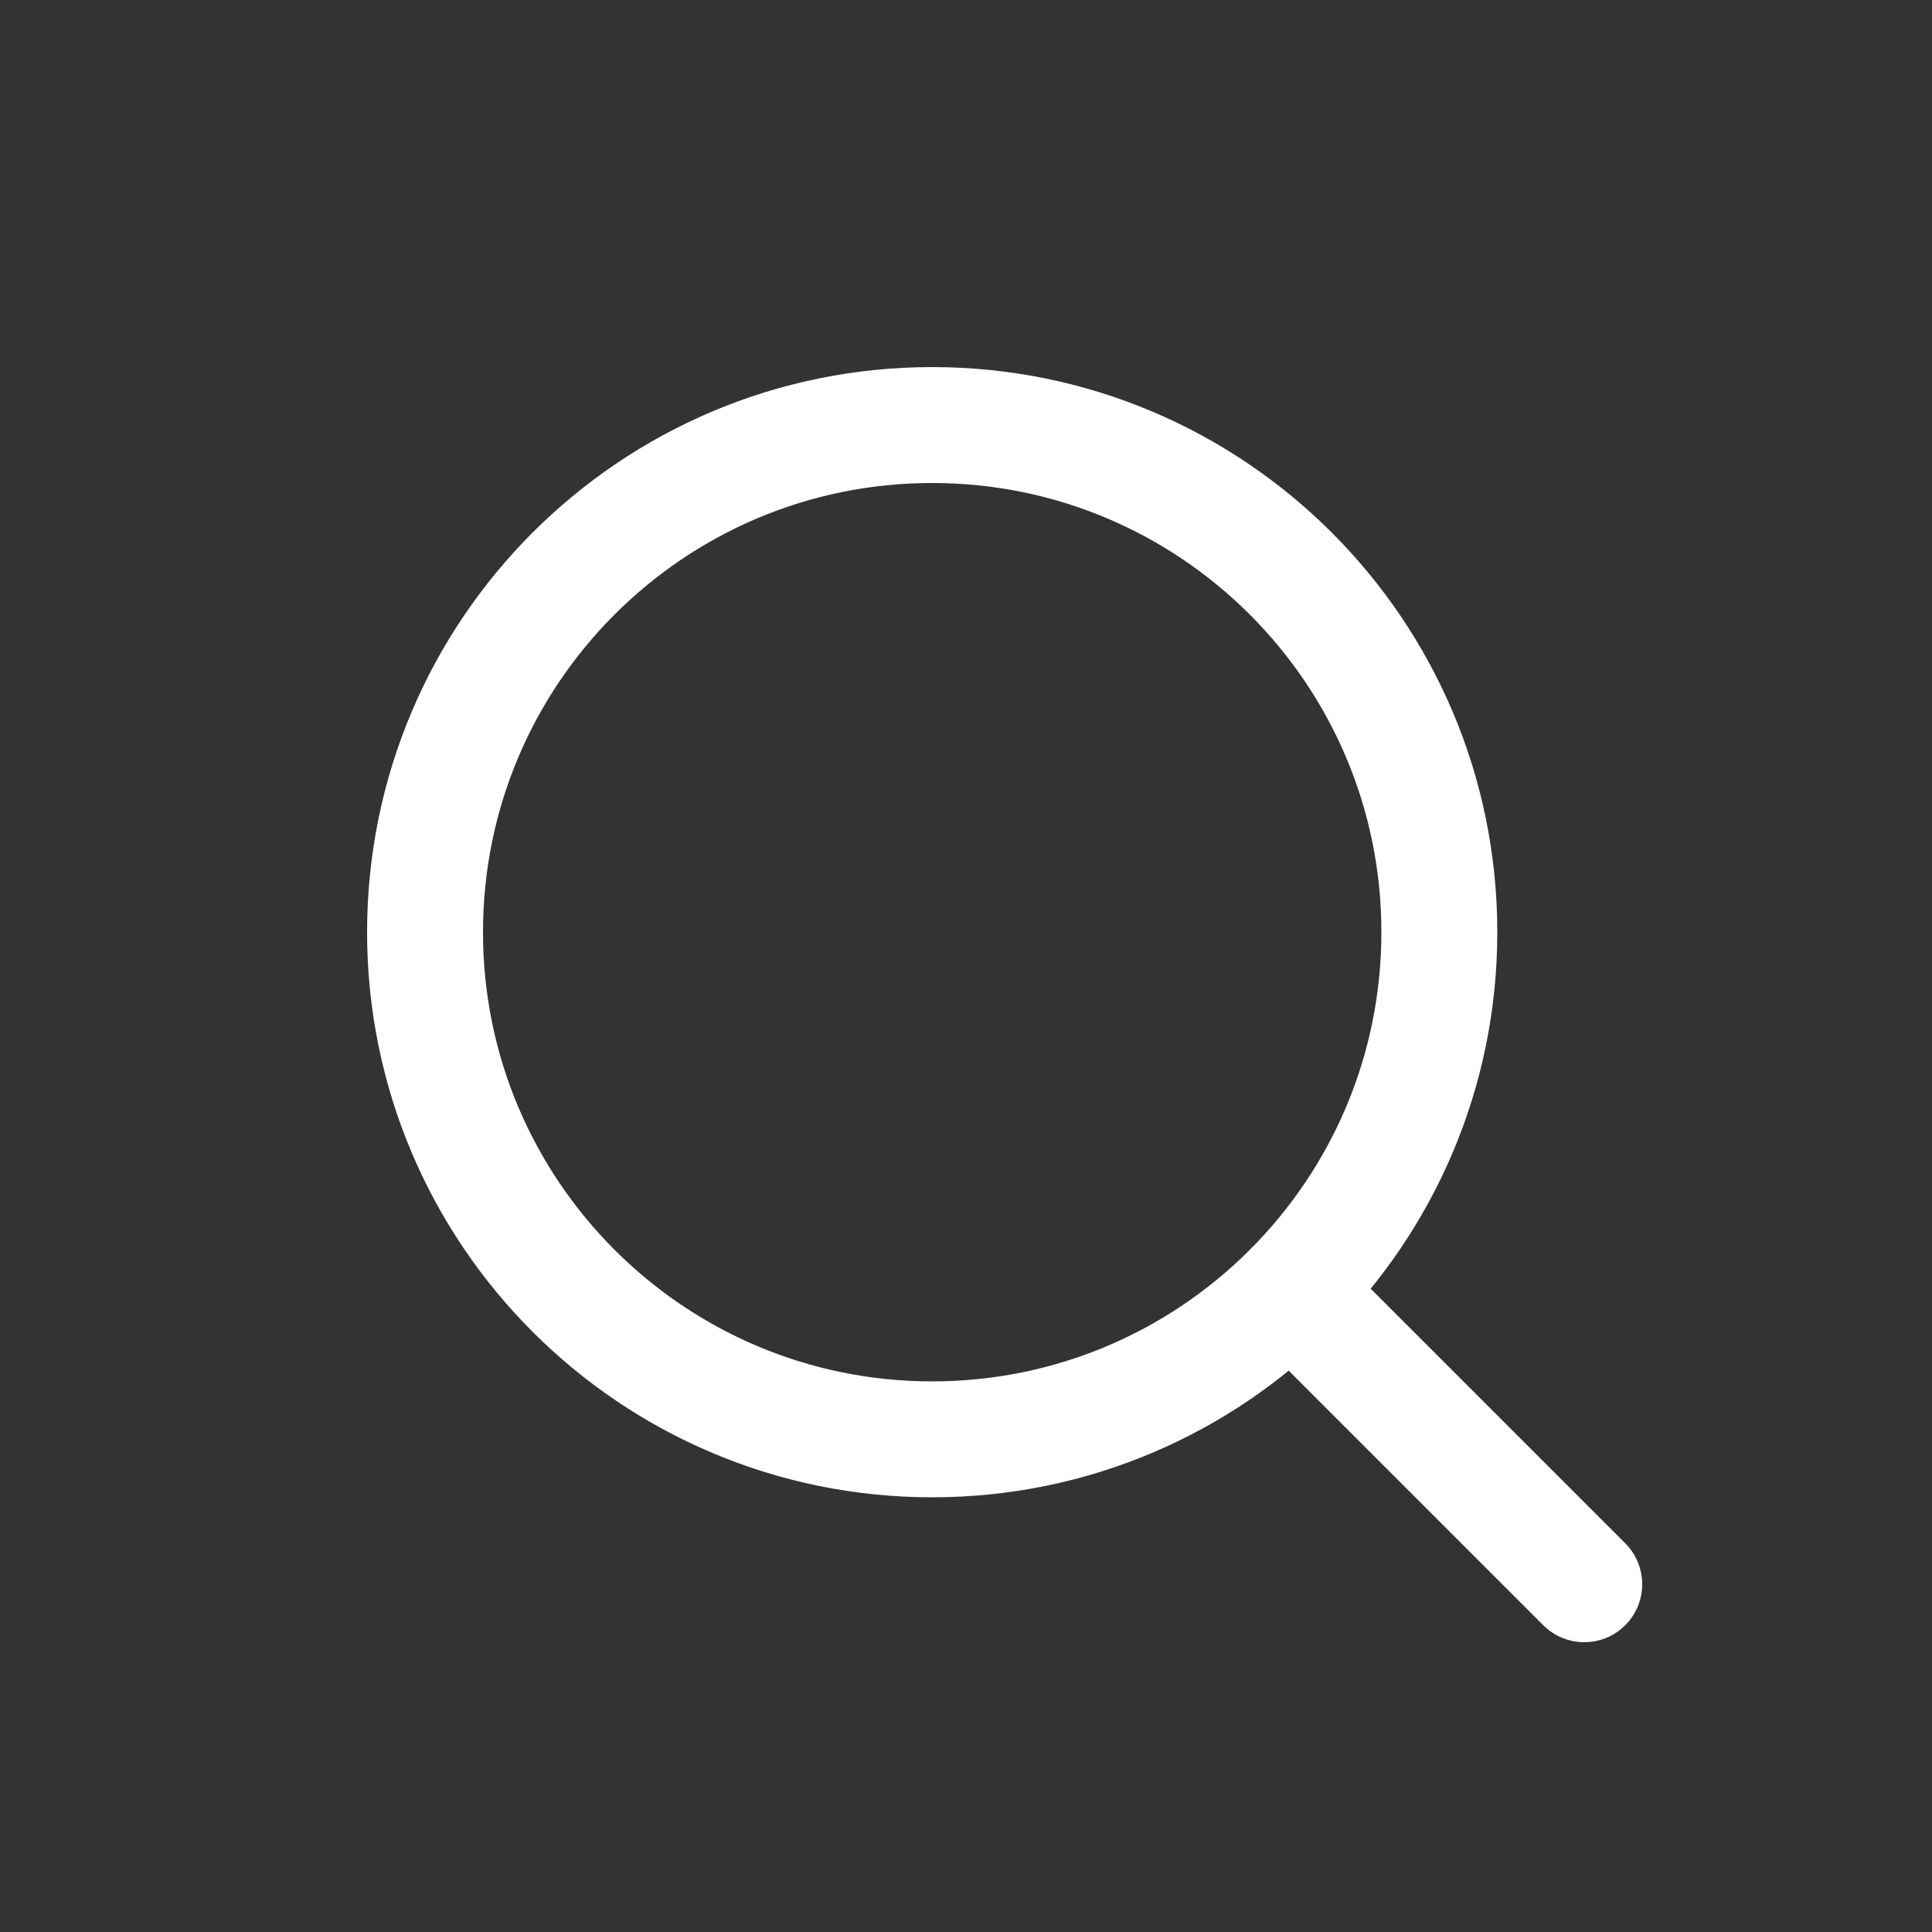 <svg width="20" height="20" viewBox="5 5 25 25" fill="none" xmlns="http://www.w3.org/2000/svg">
<rect x="5" y="5" width="25" height="25" fill="#333333" stroke="none"/>
<path d="M17.062 23.625C20.687 23.625 23.625 20.687 23.625 17.062C23.625 13.438 20.687 10.5 17.062 10.5C13.438 10.5 10.5 13.438 10.5 17.062C10.5 20.687 13.438 23.625 17.062 23.625Z" stroke="white" stroke-width="1.5" stroke-linecap="round" stroke-linejoin="round"/>
<path d="M21.703 21.703L25.5 25.5" stroke="white" stroke-width="1.5" stroke-linecap="round" stroke-linejoin="round"/>
</svg>
